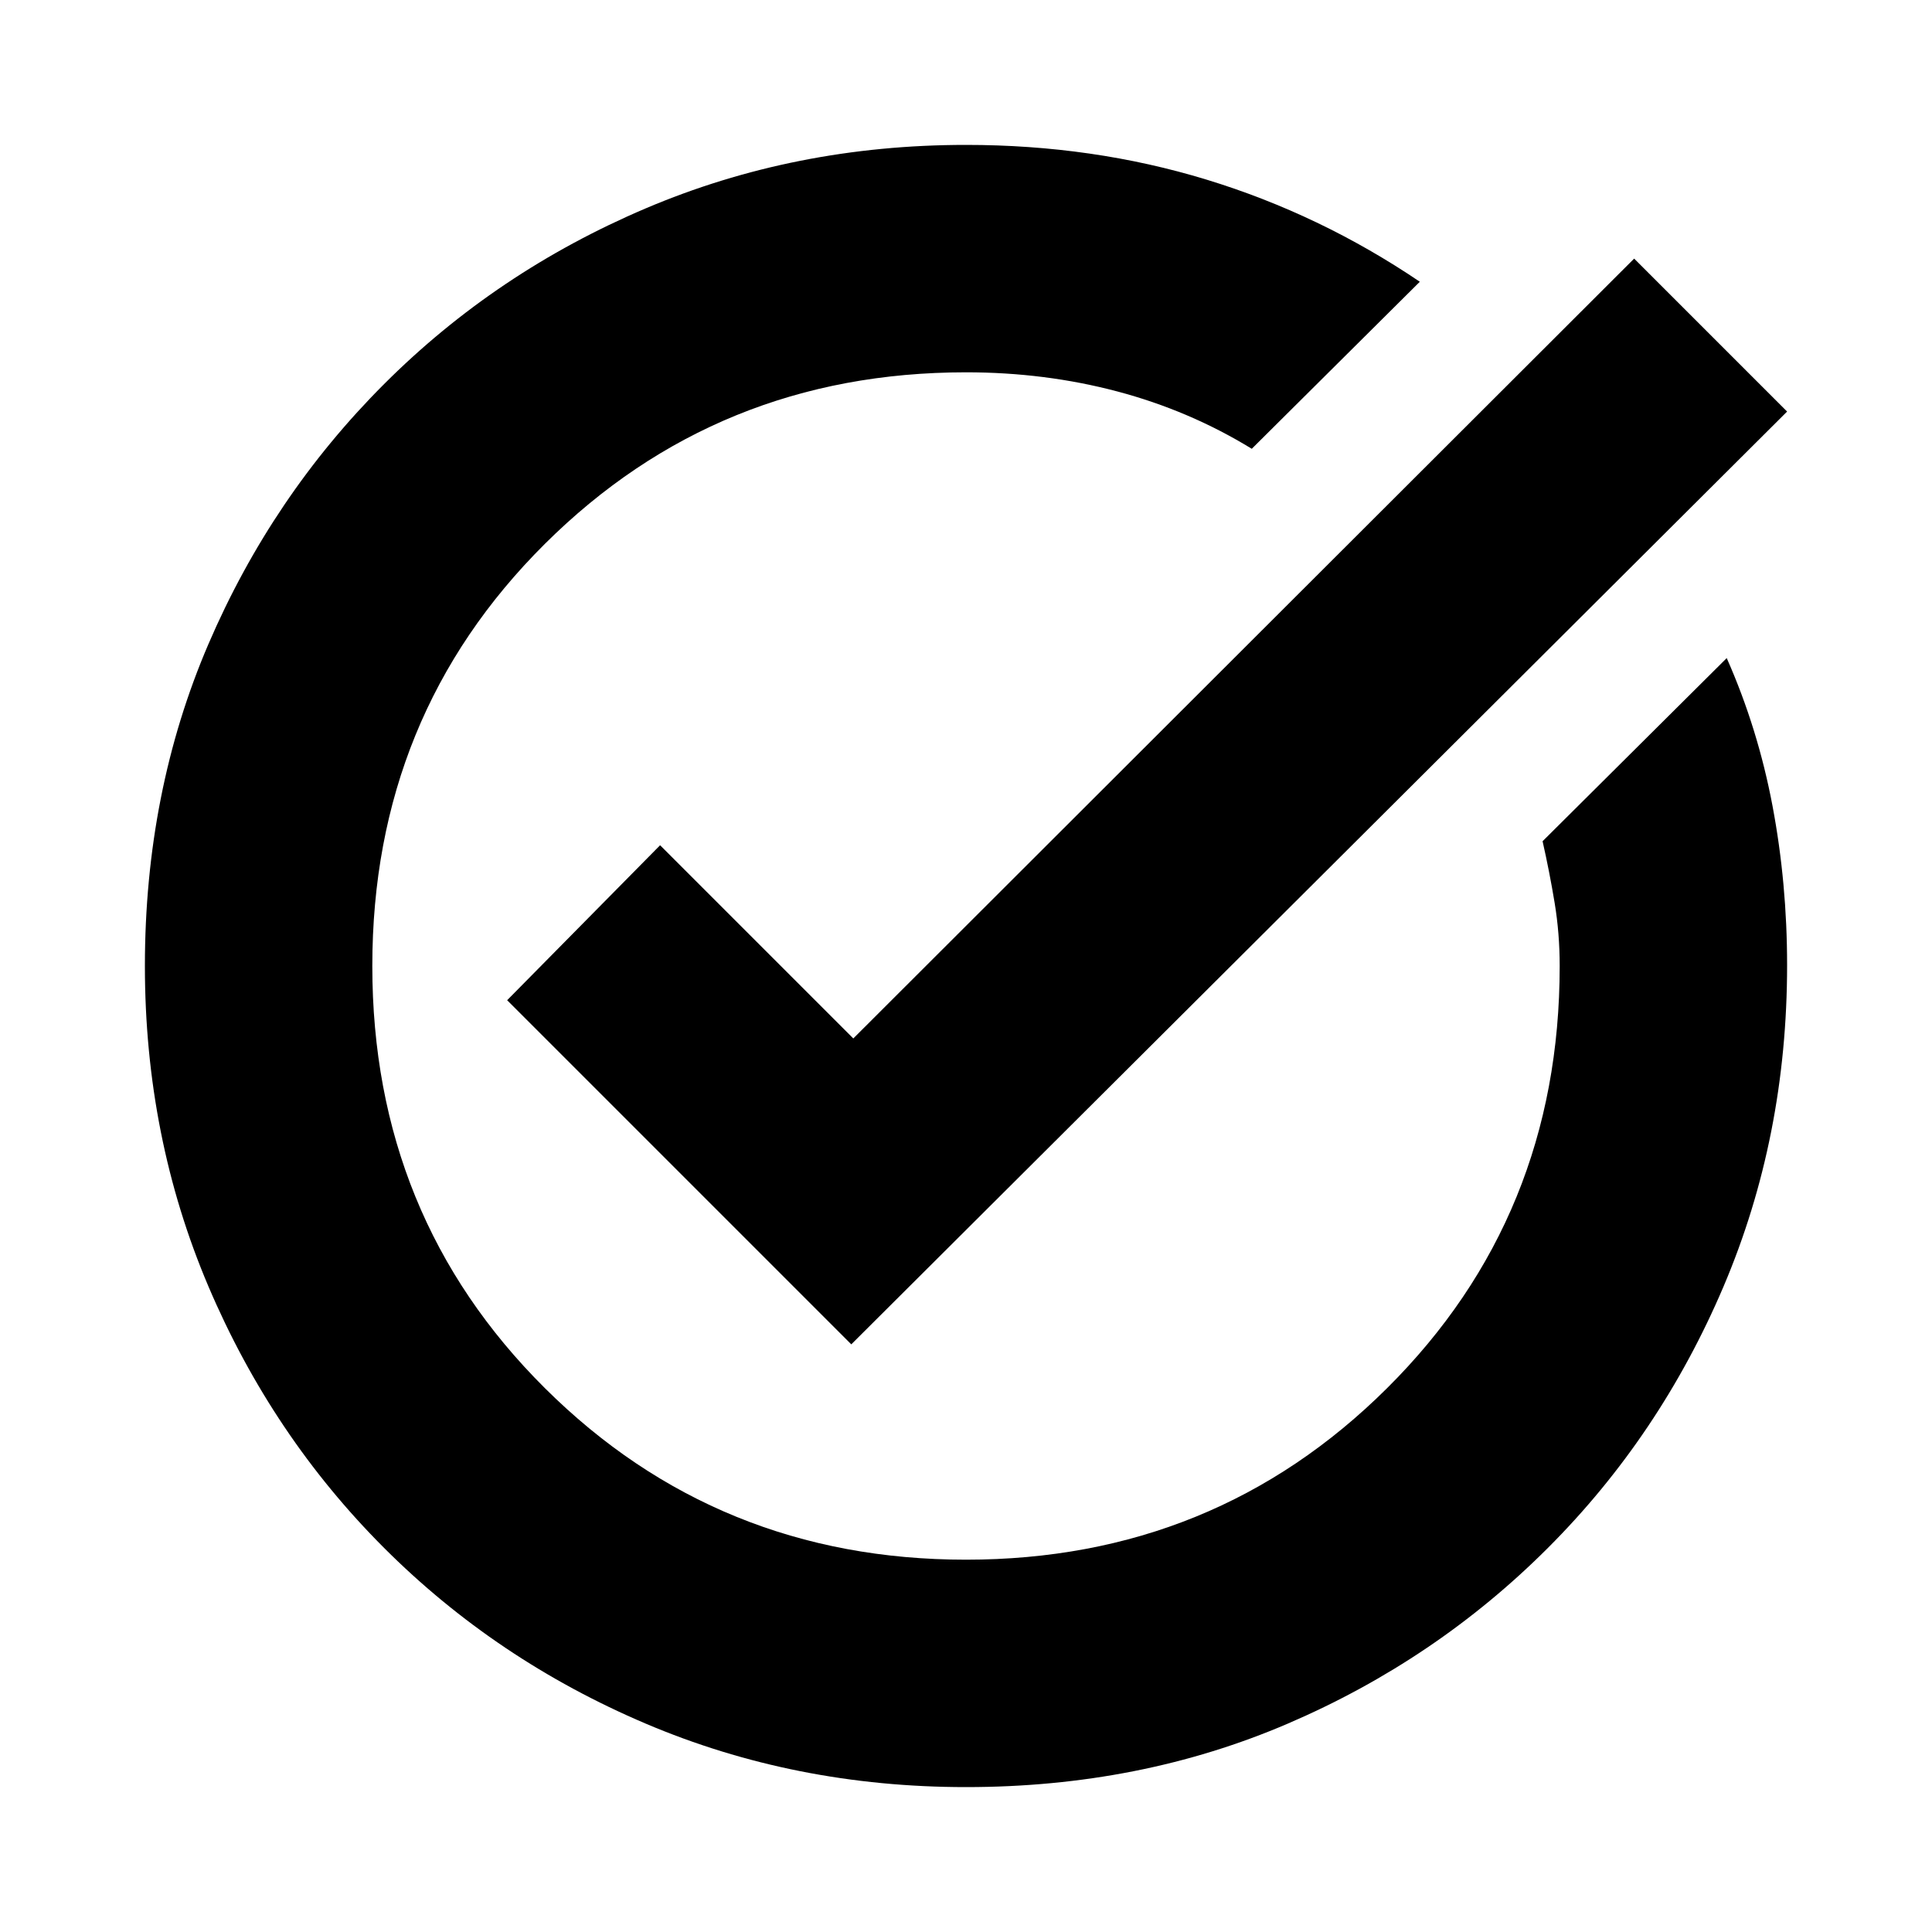 <svg xmlns="http://www.w3.org/2000/svg" height="20" viewBox="0 -960 960 960" width="20"><path d="M480-72q-85 0-159.24-31.58-74.23-31.59-129.91-87.27-55.68-55.68-87.27-129.91Q72-395 72-480q0-86.5 31.58-159.99 31.59-73.48 87.27-129.16 55.68-55.68 129.91-87.27Q395-888 480-888q63 0 119.5 17.25t106 50.75L622-737q-31-19-66.84-28.5Q519.33-775 480-775q-123.51 0-209.26 85.25Q185-604.5 185-480t85.74 209.75Q356.48-185 479.99-185t209.26-85.25Q775-355.5 775-480q0-16.16-2.5-31.32-2.5-15.17-6-30.68l91.5-91q15.5 35 22.75 73.45 7.25 38.46 7.25 79.12 0 85.43-31.58 159.67-31.59 74.23-87.27 129.91-55.68 55.68-129.16 87.27Q566.5-72 480-72Zm-57-220L252-463l76-77 96 96 388-387.5 76 76L423-292Z"/></svg>